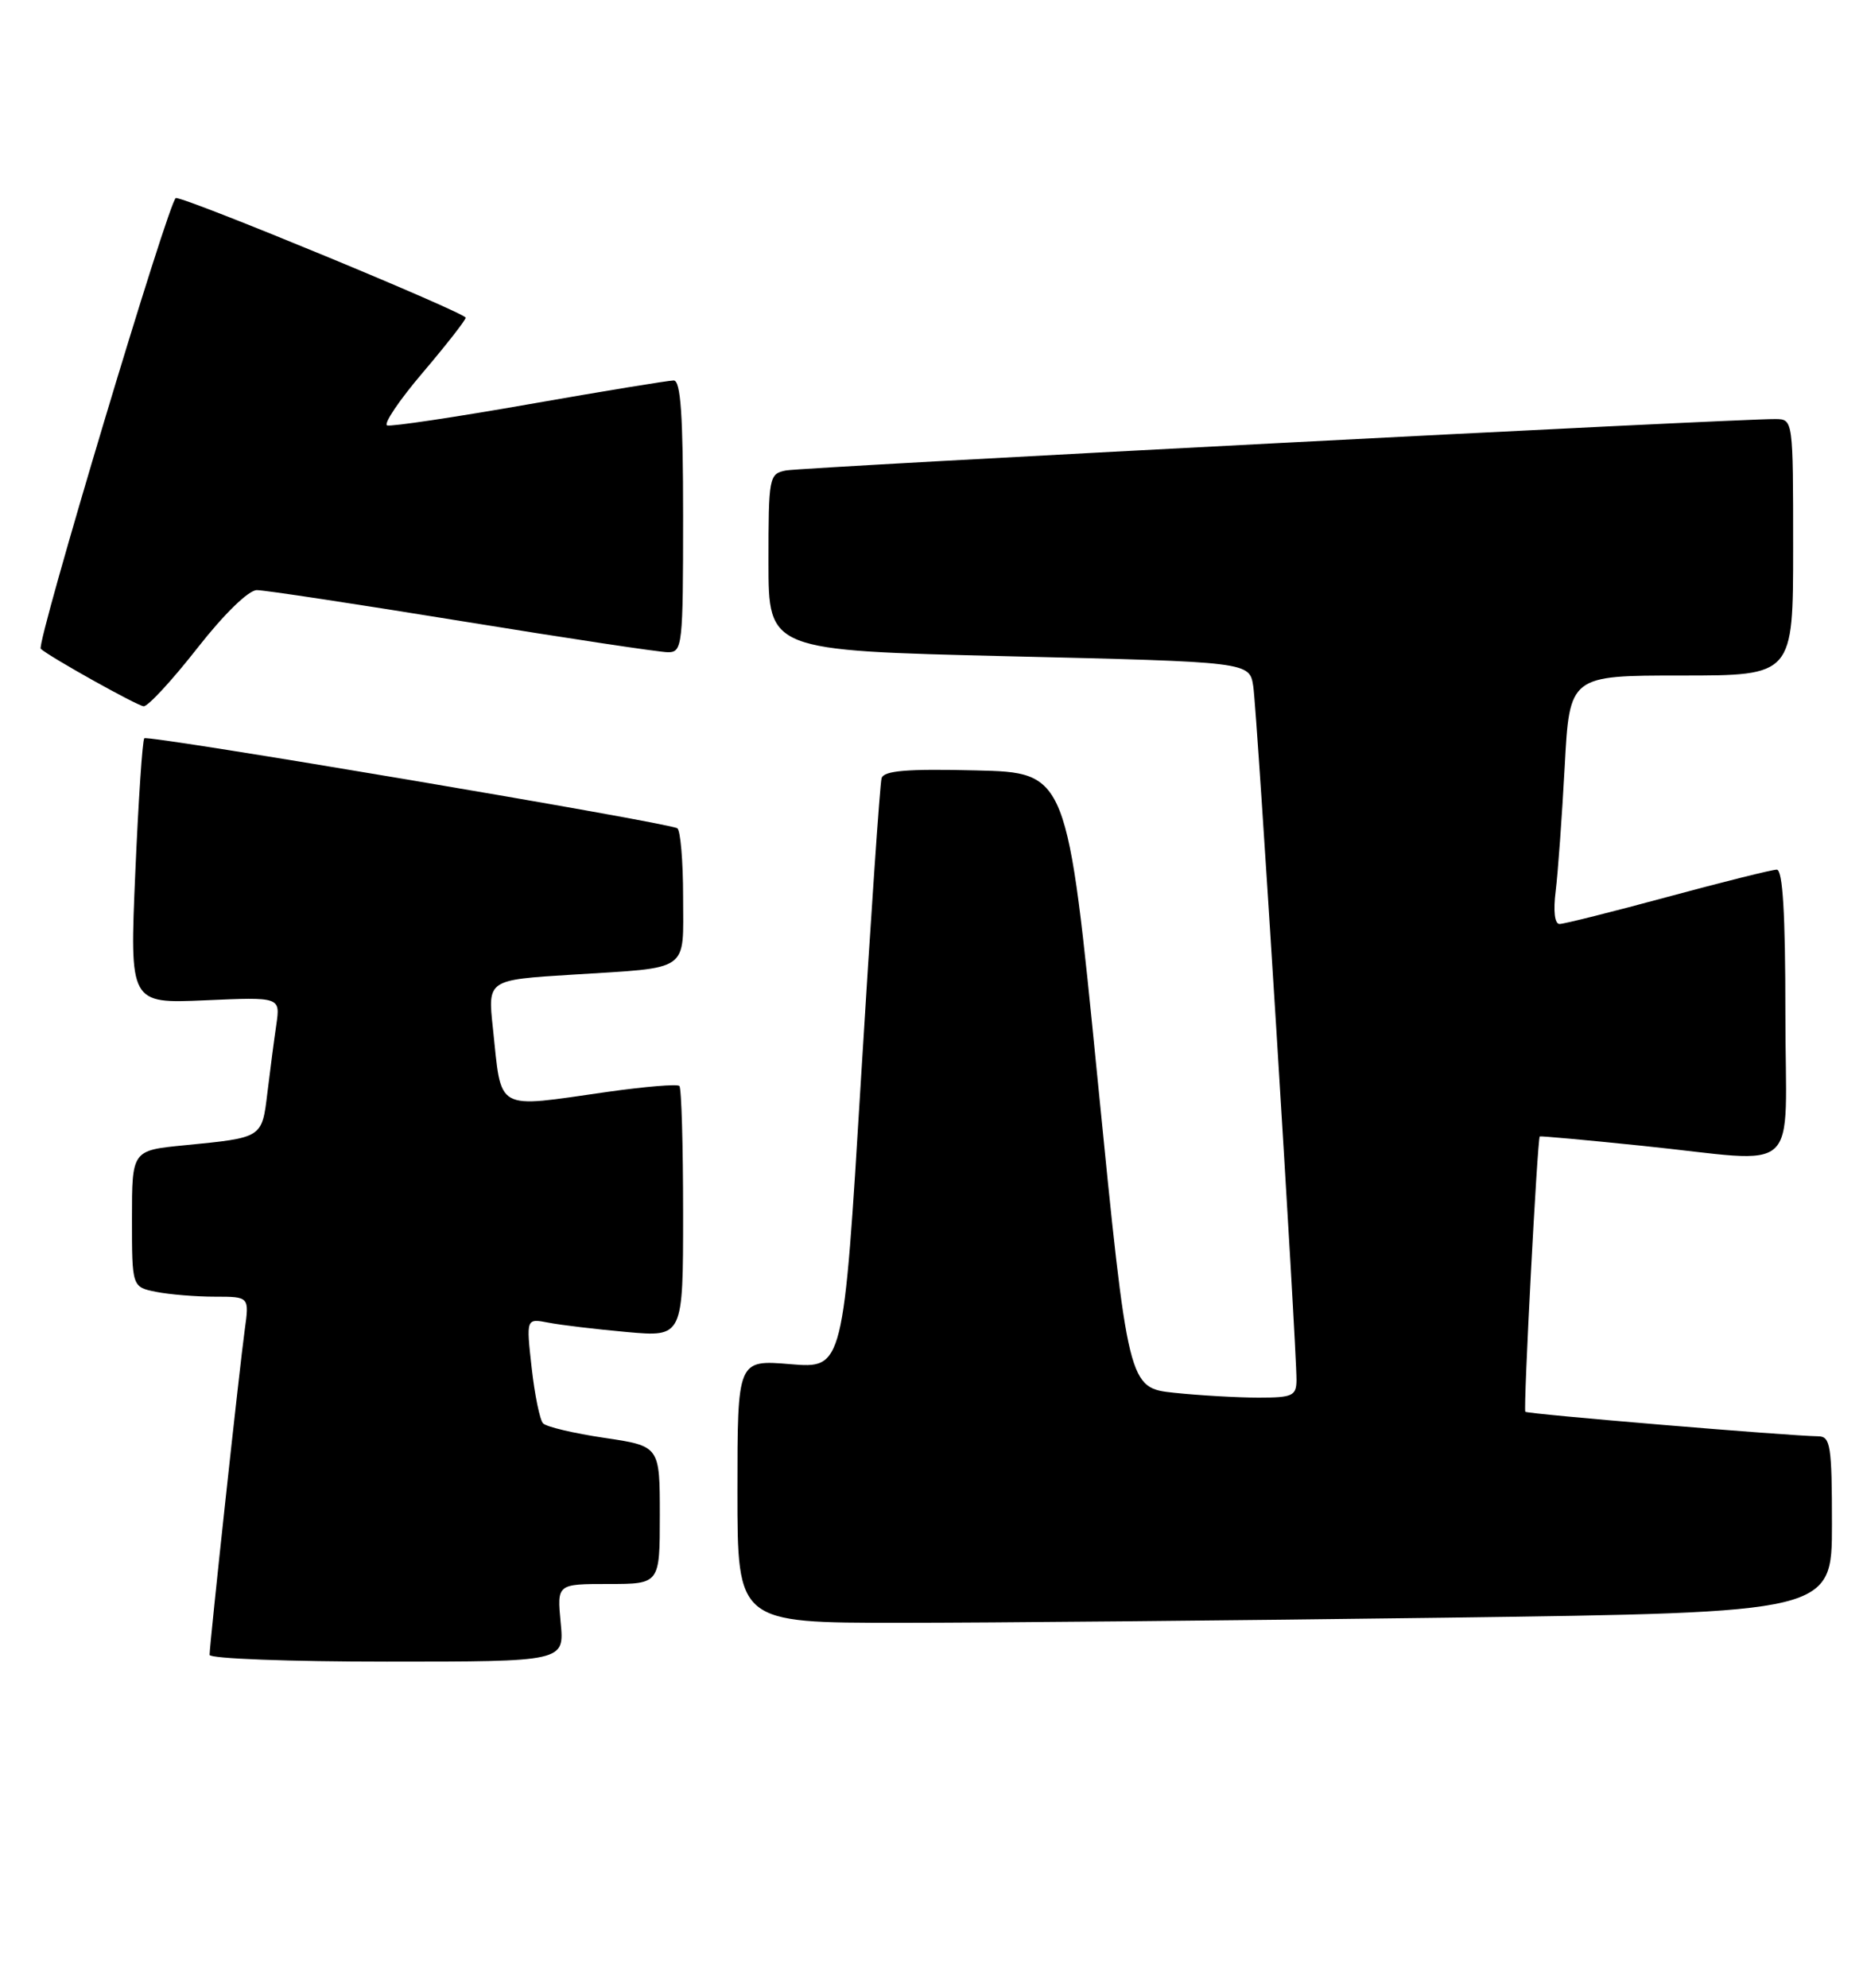 <?xml version="1.0" encoding="UTF-8" standalone="no"?>
<!DOCTYPE svg PUBLIC "-//W3C//DTD SVG 1.1//EN" "http://www.w3.org/Graphics/SVG/1.1/DTD/svg11.dtd" >
<svg xmlns="http://www.w3.org/2000/svg" xmlns:xlink="http://www.w3.org/1999/xlink" version="1.1" viewBox="0 0 240 256">
 <g >
 <path fill="currentColor"
d=" M 72.23 209.00 C 71.75 204.00 71.75 204.00 78.37 204.00 C 85.00 204.00 85.00 204.00 85.00 195.12 C 85.00 186.24 85.00 186.24 77.86 185.18 C 73.93 184.60 70.38 183.76 69.96 183.31 C 69.54 182.87 68.88 179.64 68.49 176.15 C 67.78 169.79 67.78 169.79 70.64 170.34 C 72.21 170.65 76.76 171.19 80.75 171.55 C 88.00 172.20 88.00 172.20 88.00 156.27 C 88.00 147.50 87.79 140.12 87.52 139.86 C 87.26 139.59 83.10 139.94 78.27 140.62 C 63.58 142.71 64.66 143.31 63.49 132.35 C 62.83 126.20 62.83 126.20 73.66 125.53 C 89.10 124.56 88.00 125.32 88.00 115.49 C 88.00 110.89 87.66 106.92 87.25 106.67 C 86.00 105.92 19.05 94.62 18.59 95.08 C 18.35 95.31 17.83 103.10 17.43 112.38 C 16.70 129.25 16.70 129.25 26.41 128.83 C 36.11 128.40 36.11 128.40 35.60 131.95 C 35.31 133.90 34.80 137.84 34.45 140.71 C 33.74 146.59 33.86 146.51 23.75 147.50 C 17.00 148.16 17.00 148.16 17.00 156.95 C 17.00 165.75 17.00 165.75 20.12 166.38 C 21.84 166.72 25.25 167.00 27.69 167.00 C 32.12 167.00 32.12 167.00 31.53 171.25 C 30.87 175.99 27.00 211.76 27.00 213.13 C 27.00 213.61 37.28 214.00 49.85 214.00 C 72.71 214.00 72.71 214.00 72.23 209.00 Z  M 186.34 208.34 C 236.00 207.67 236.00 207.67 236.00 196.34 C 236.00 186.21 235.81 185.00 234.25 184.98 C 230.42 184.93 196.78 182.12 196.50 181.82 C 196.22 181.53 198.05 146.67 198.36 146.36 C 198.44 146.29 204.35 146.82 211.50 147.56 C 232.47 149.71 230.00 151.99 230.00 130.50 C 230.00 117.61 229.66 112.00 228.89 112.00 C 228.28 112.00 221.97 113.58 214.86 115.50 C 207.76 117.42 201.48 119.00 200.91 119.00 C 200.28 119.00 200.08 117.35 200.41 114.75 C 200.70 112.41 201.22 105.21 201.57 98.75 C 202.20 87.00 202.20 87.00 216.60 87.00 C 231.00 87.00 231.00 87.00 231.00 70.50 C 231.00 54.06 230.99 54.00 228.75 53.97 C 223.91 53.91 103.37 60.17 101.25 60.59 C 99.07 61.02 99.00 61.42 99.00 72.41 C 99.00 83.78 99.00 83.78 129.98 84.52 C 160.96 85.25 160.96 85.25 161.45 88.38 C 161.94 91.49 167.04 173.47 167.02 177.75 C 167.00 179.77 166.51 180.00 162.15 180.00 C 159.48 180.00 154.60 179.72 151.31 179.38 C 145.34 178.75 145.34 178.75 141.41 139.13 C 137.49 99.50 137.49 99.50 125.73 99.22 C 116.83 99.00 113.87 99.25 113.57 100.22 C 113.36 100.92 112.17 118.32 110.92 138.88 C 108.65 176.26 108.65 176.26 101.82 175.69 C 95.00 175.12 95.00 175.12 95.00 192.06 C 95.00 209.00 95.00 209.00 115.84 209.00 C 127.30 209.00 159.02 208.70 186.34 208.34 Z  M 25.40 83.50 C 28.86 79.08 32.02 76.00 33.09 76.00 C 34.09 76.00 45.97 77.80 59.50 80.00 C 73.03 82.20 84.98 84.00 86.05 84.00 C 87.91 84.00 88.00 83.19 88.00 66.50 C 88.00 53.48 87.69 49.00 86.79 49.00 C 86.12 49.00 77.76 50.37 68.20 52.05 C 58.64 53.73 50.39 54.96 49.88 54.79 C 49.36 54.62 51.42 51.56 54.46 47.99 C 57.49 44.42 59.98 41.24 59.99 40.92 C 60.00 40.29 24.20 25.50 22.66 25.50 C 21.84 25.50 4.61 82.98 5.25 83.56 C 6.42 84.62 17.73 90.93 18.51 90.96 C 19.07 90.98 22.17 87.62 25.40 83.50 Z "/>
</g>
</svg>